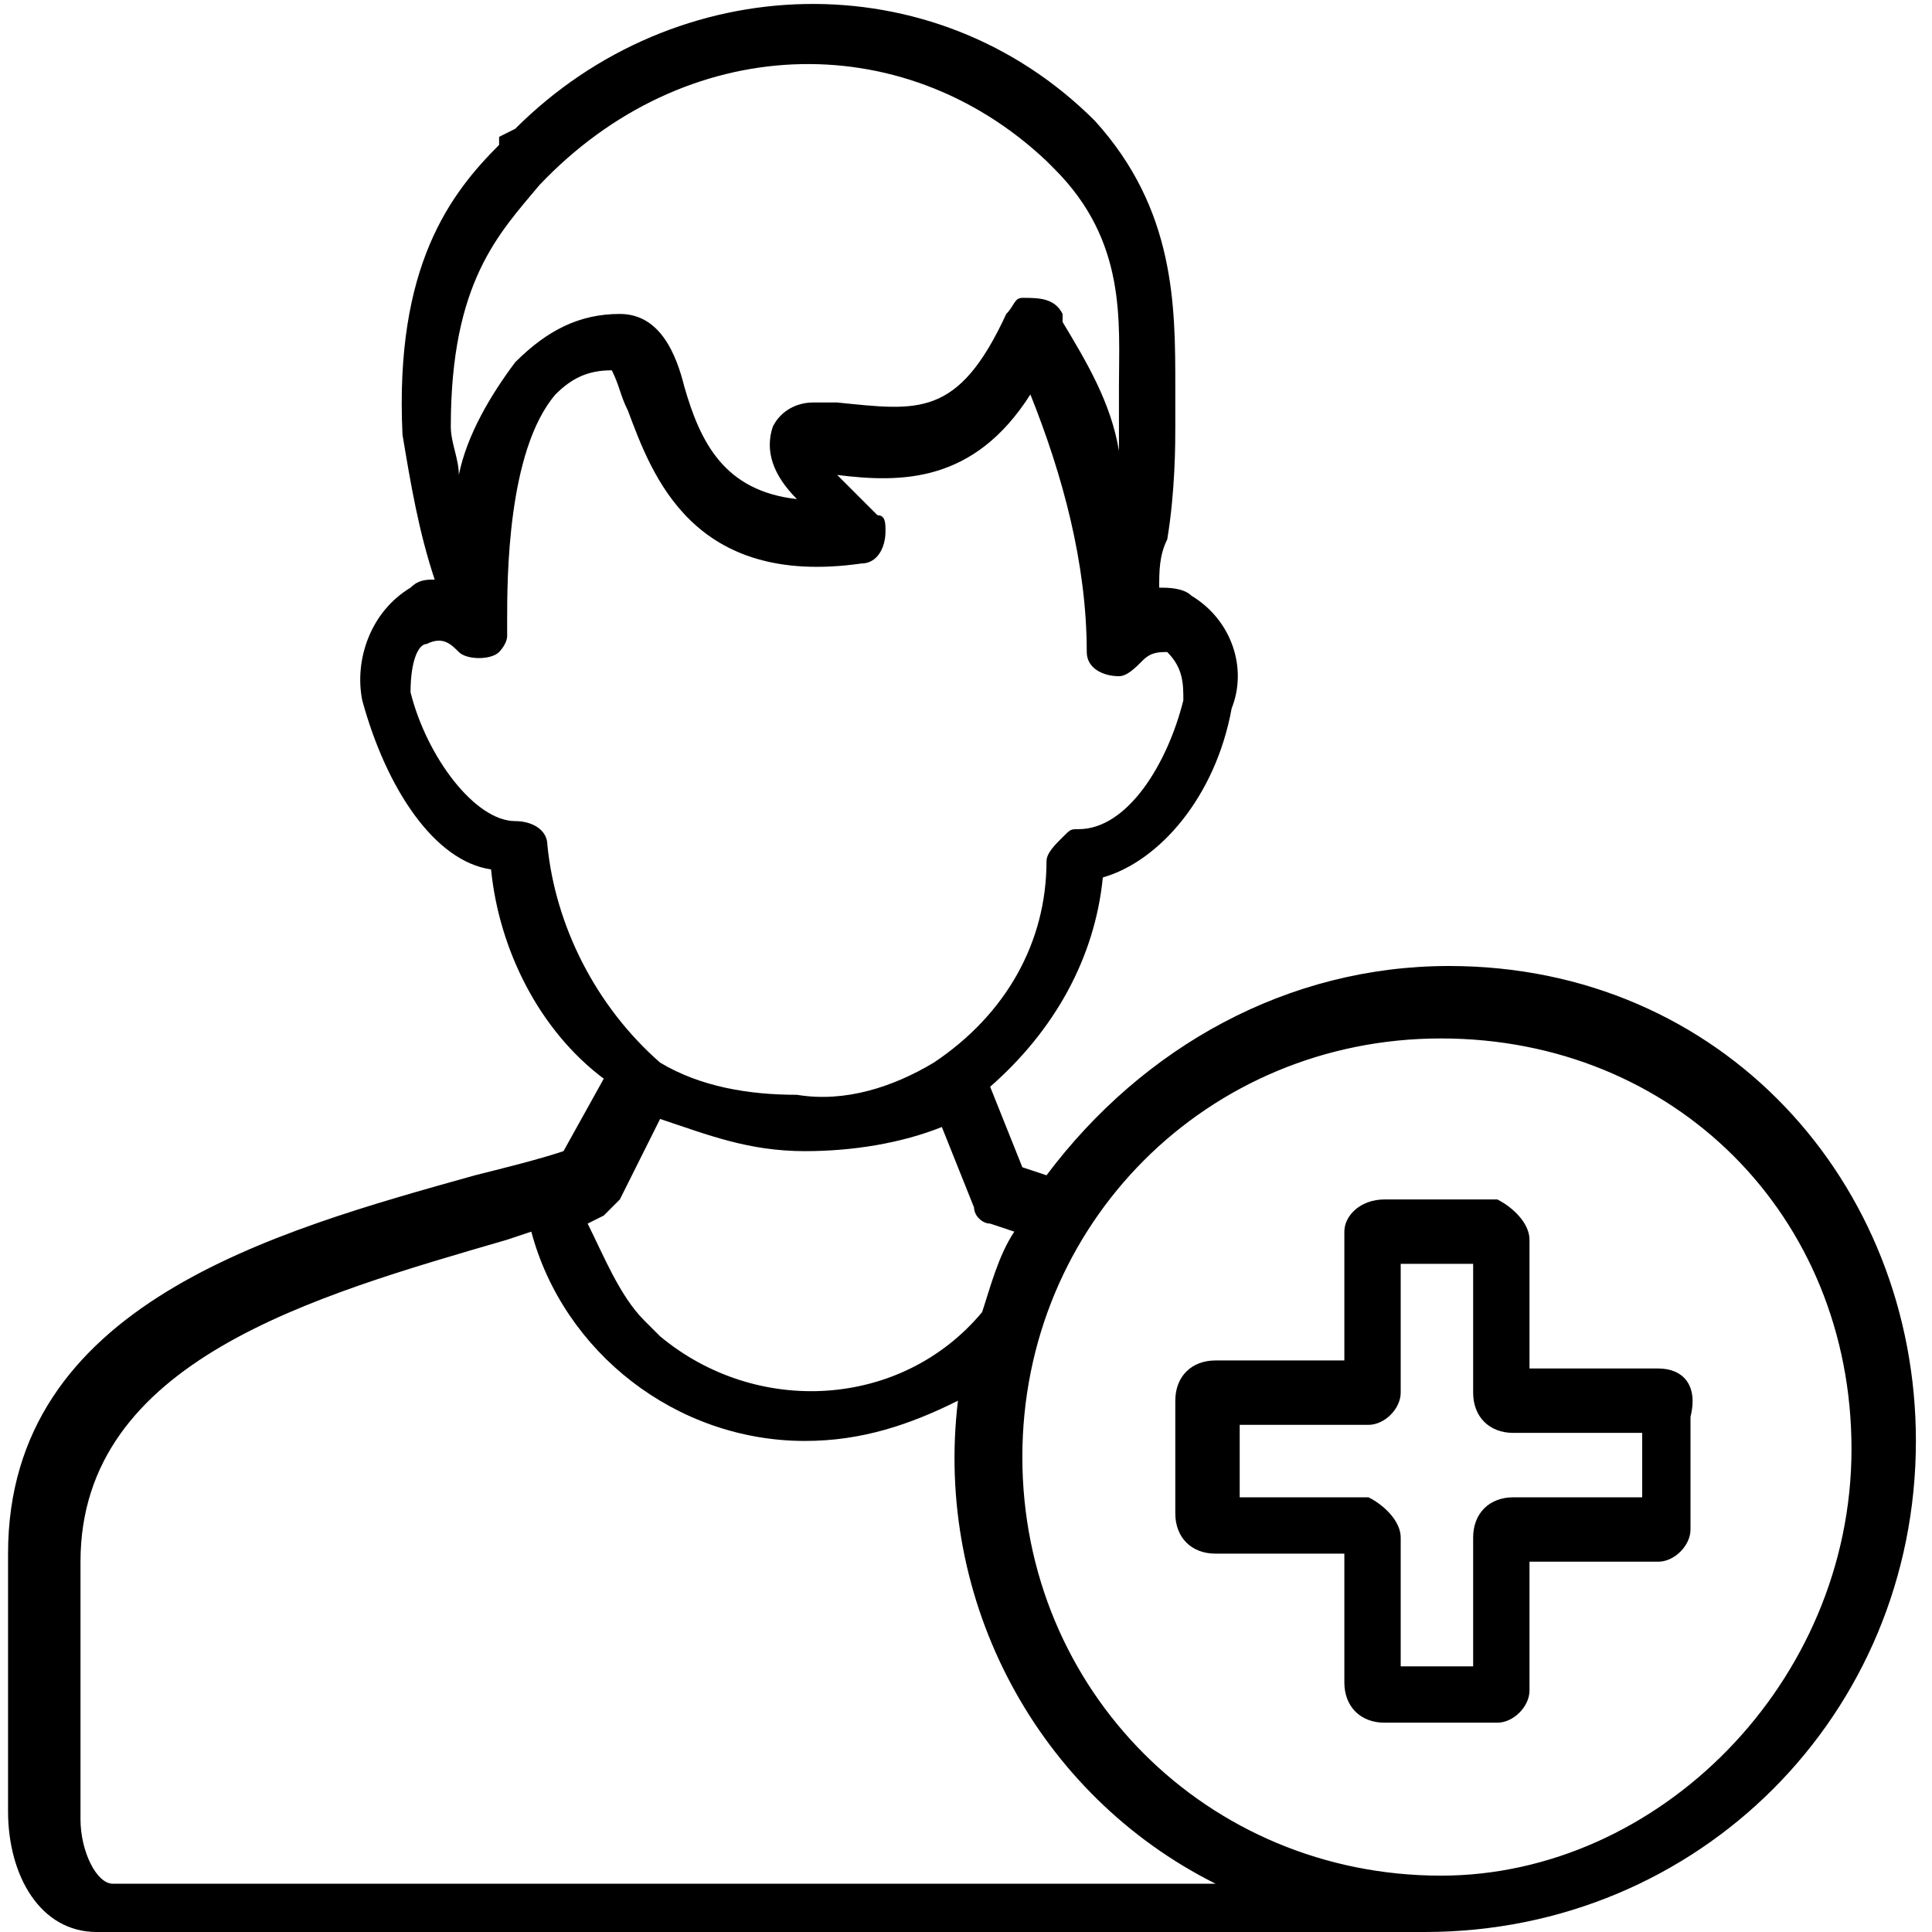 <?xml version="1.0" encoding="utf-8"?>
<!-- Generator: Adobe Illustrator 24.0.1, SVG Export Plug-In . SVG Version: 6.00 Build 0)  -->
<svg version="1.1" id="Layer_1" xmlns="http://www.w3.org/2000/svg" xmlns:xlink="http://www.w3.org/1999/xlink" x="0px" y="0px"
	 viewBox="0 0 24 24" style="enable-background:new 0 0 24 24;" xml:space="preserve">
<path d="M20.6,17H19v-1.6c0-0.2-0.2-0.4-0.4-0.5h-1.4c-0.3,0-0.5,0.2-0.5,0.4v1.6h-1.6c-0.3,0-0.5,0.2-0.5,0.5v1.4
	c0,0.3,0.2,0.5,0.5,0.5h1.6v1.6c0,0.3,0.2,0.5,0.5,0.5h1.4c0.2,0,0.4-0.2,0.4-0.4v-1.6h1.6c0.2,0,0.4-0.2,0.4-0.4v-1.4
	C21.1,17.2,20.9,17,20.6,17z M20.4,18.6h-1.6c-0.3,0-0.5,0.2-0.5,0.5v1.6h-0.9v-1.6c0-0.2-0.2-0.4-0.4-0.5h-1.6v-0.9H17
	c0.2,0,0.4-0.2,0.4-0.4v-1.6h0.9v1.6c0,0.3,0.2,0.5,0.5,0.5h1.6V18.6z"/>
<path d="M18,12c-2,0-3.8,1-5,2.6l-0.3-0.1l-0.4-1c0.8-0.7,1.3-1.6,1.4-2.6c0.7-0.2,1.4-1,1.6-2.1c0.2-0.5,0-1.1-0.5-1.4
	c-0.1-0.1-0.3-0.1-0.4-0.1c0-0.2,0-0.4,0.1-0.6c0.1-0.6,0.1-1.2,0.1-1.4V4.8c0-1,0-2.2-1-3.3c-2-2-5.2-1.9-7.2,0.1L6.2,1.7v0.1
	C5.6,2.4,4.9,3.3,5,5.4C5.1,6,5.2,6.6,5.4,7.2c-0.1,0-0.2,0-0.3,0.1C4.6,7.6,4.4,8.2,4.5,8.7c0.3,1.1,0.9,2,1.6,2.1
	c0.1,1,0.6,2,1.4,2.6L7,14.3c-0.3,0.1-0.7,0.2-1.1,0.3c-2.5,0.7-5.8,1.6-5.8,4.7v3.2c0,0.8,0.4,1.5,1.1,1.5h16.5
	c3.4,0,6.1-2.7,6.1-6.1C23.8,14.7,21.4,12,18,12z M6.7,2.3c1.8-1.9,4.5-2,6.3-0.3l0.1,0.1C14,3,13.9,4,13.9,4.8c0,0.1,0,0.2,0,0.4
	c0,0.1,0,0.2,0,0.4C13.8,5,13.5,4.5,13.2,4V3.9c-0.1-0.2-0.3-0.2-0.5-0.2c-0.1,0-0.1,0.1-0.2,0.2c-0.6,1.3-1.1,1.2-2.1,1.1h-0.3
	C9.9,5,9.7,5.1,9.6,5.3c-0.1,0.3,0,0.6,0.3,0.9C9,6.1,8.7,5.5,8.5,4.8C8.4,4.4,8.2,3.9,7.7,3.9S6.8,4.1,6.4,4.5
	C6.1,4.9,5.8,5.4,5.7,5.9c0-0.2-0.1-0.4-0.1-0.6C5.6,3.5,6.2,2.9,6.7,2.3z M6.8,10.5c0-0.2-0.2-0.3-0.4-0.3c-0.5,0-1.1-0.8-1.3-1.6
	C5.1,8.2,5.2,8,5.3,8c0.2-0.1,0.3,0,0.4,0.1c0.1,0.1,0.4,0.1,0.5,0c0,0,0.1-0.1,0.1-0.2c0-0.1,0-0.1,0-0.2c0-0.5,0-2.1,0.6-2.8
	c0.2-0.2,0.4-0.3,0.7-0.3c0.1,0.2,0.1,0.3,0.2,0.5C8.1,5.9,8.6,7.3,10.7,7C10.9,7,11,6.8,11,6.6c0-0.1,0-0.2-0.1-0.2
	c-0.2-0.2-0.3-0.3-0.5-0.5c0.8,0.1,1.7,0.1,2.4-1c0.4,1,0.7,2.1,0.7,3.2c0,0.2,0.2,0.3,0.4,0.3c0.1,0,0.2-0.1,0.3-0.2
	c0.1-0.1,0.2-0.1,0.3-0.1c0.2,0.2,0.2,0.4,0.2,0.6c-0.2,0.8-0.7,1.6-1.3,1.6c-0.1,0-0.1,0-0.2,0.1c-0.1,0.1-0.2,0.2-0.2,0.3
	c0,1-0.5,1.9-1.4,2.5c-0.5,0.3-1.1,0.5-1.7,0.4c-0.6,0-1.2-0.1-1.7-0.4C7.4,12.5,6.9,11.5,6.8,10.5z M7.5,15.1
	C7.6,15,7.6,15,7.7,14.9l0.5-1c0.6,0.2,1.1,0.4,1.8,0.4c0.6,0,1.2-0.1,1.7-0.3l0.4,1c0,0.1,0.1,0.2,0.2,0.2l0.3,0.1
	c-0.2,0.3-0.3,0.7-0.4,1c-1,1.2-2.8,1.3-4,0.3c-0.1-0.1-0.1-0.1-0.2-0.2c-0.3-0.3-0.5-0.8-0.7-1.2L7.5,15.1z M1.4,23.4
	C1.2,23.4,1,23,1,22.6v-3.2c0-2.5,2.9-3.3,5.3-4l0.3-0.1c0.4,1.5,1.8,2.6,3.4,2.6c0.7,0,1.3-0.2,1.9-0.5c-0.3,2.5,1,4.9,3.2,6H1.4z
	 M17.9,23.3c-2.9,0-5.2-2.3-5.2-5.2s2.3-5.2,5.2-5.2S23,15.1,23,18S20.6,23.3,17.9,23.3z"/>
</svg>
